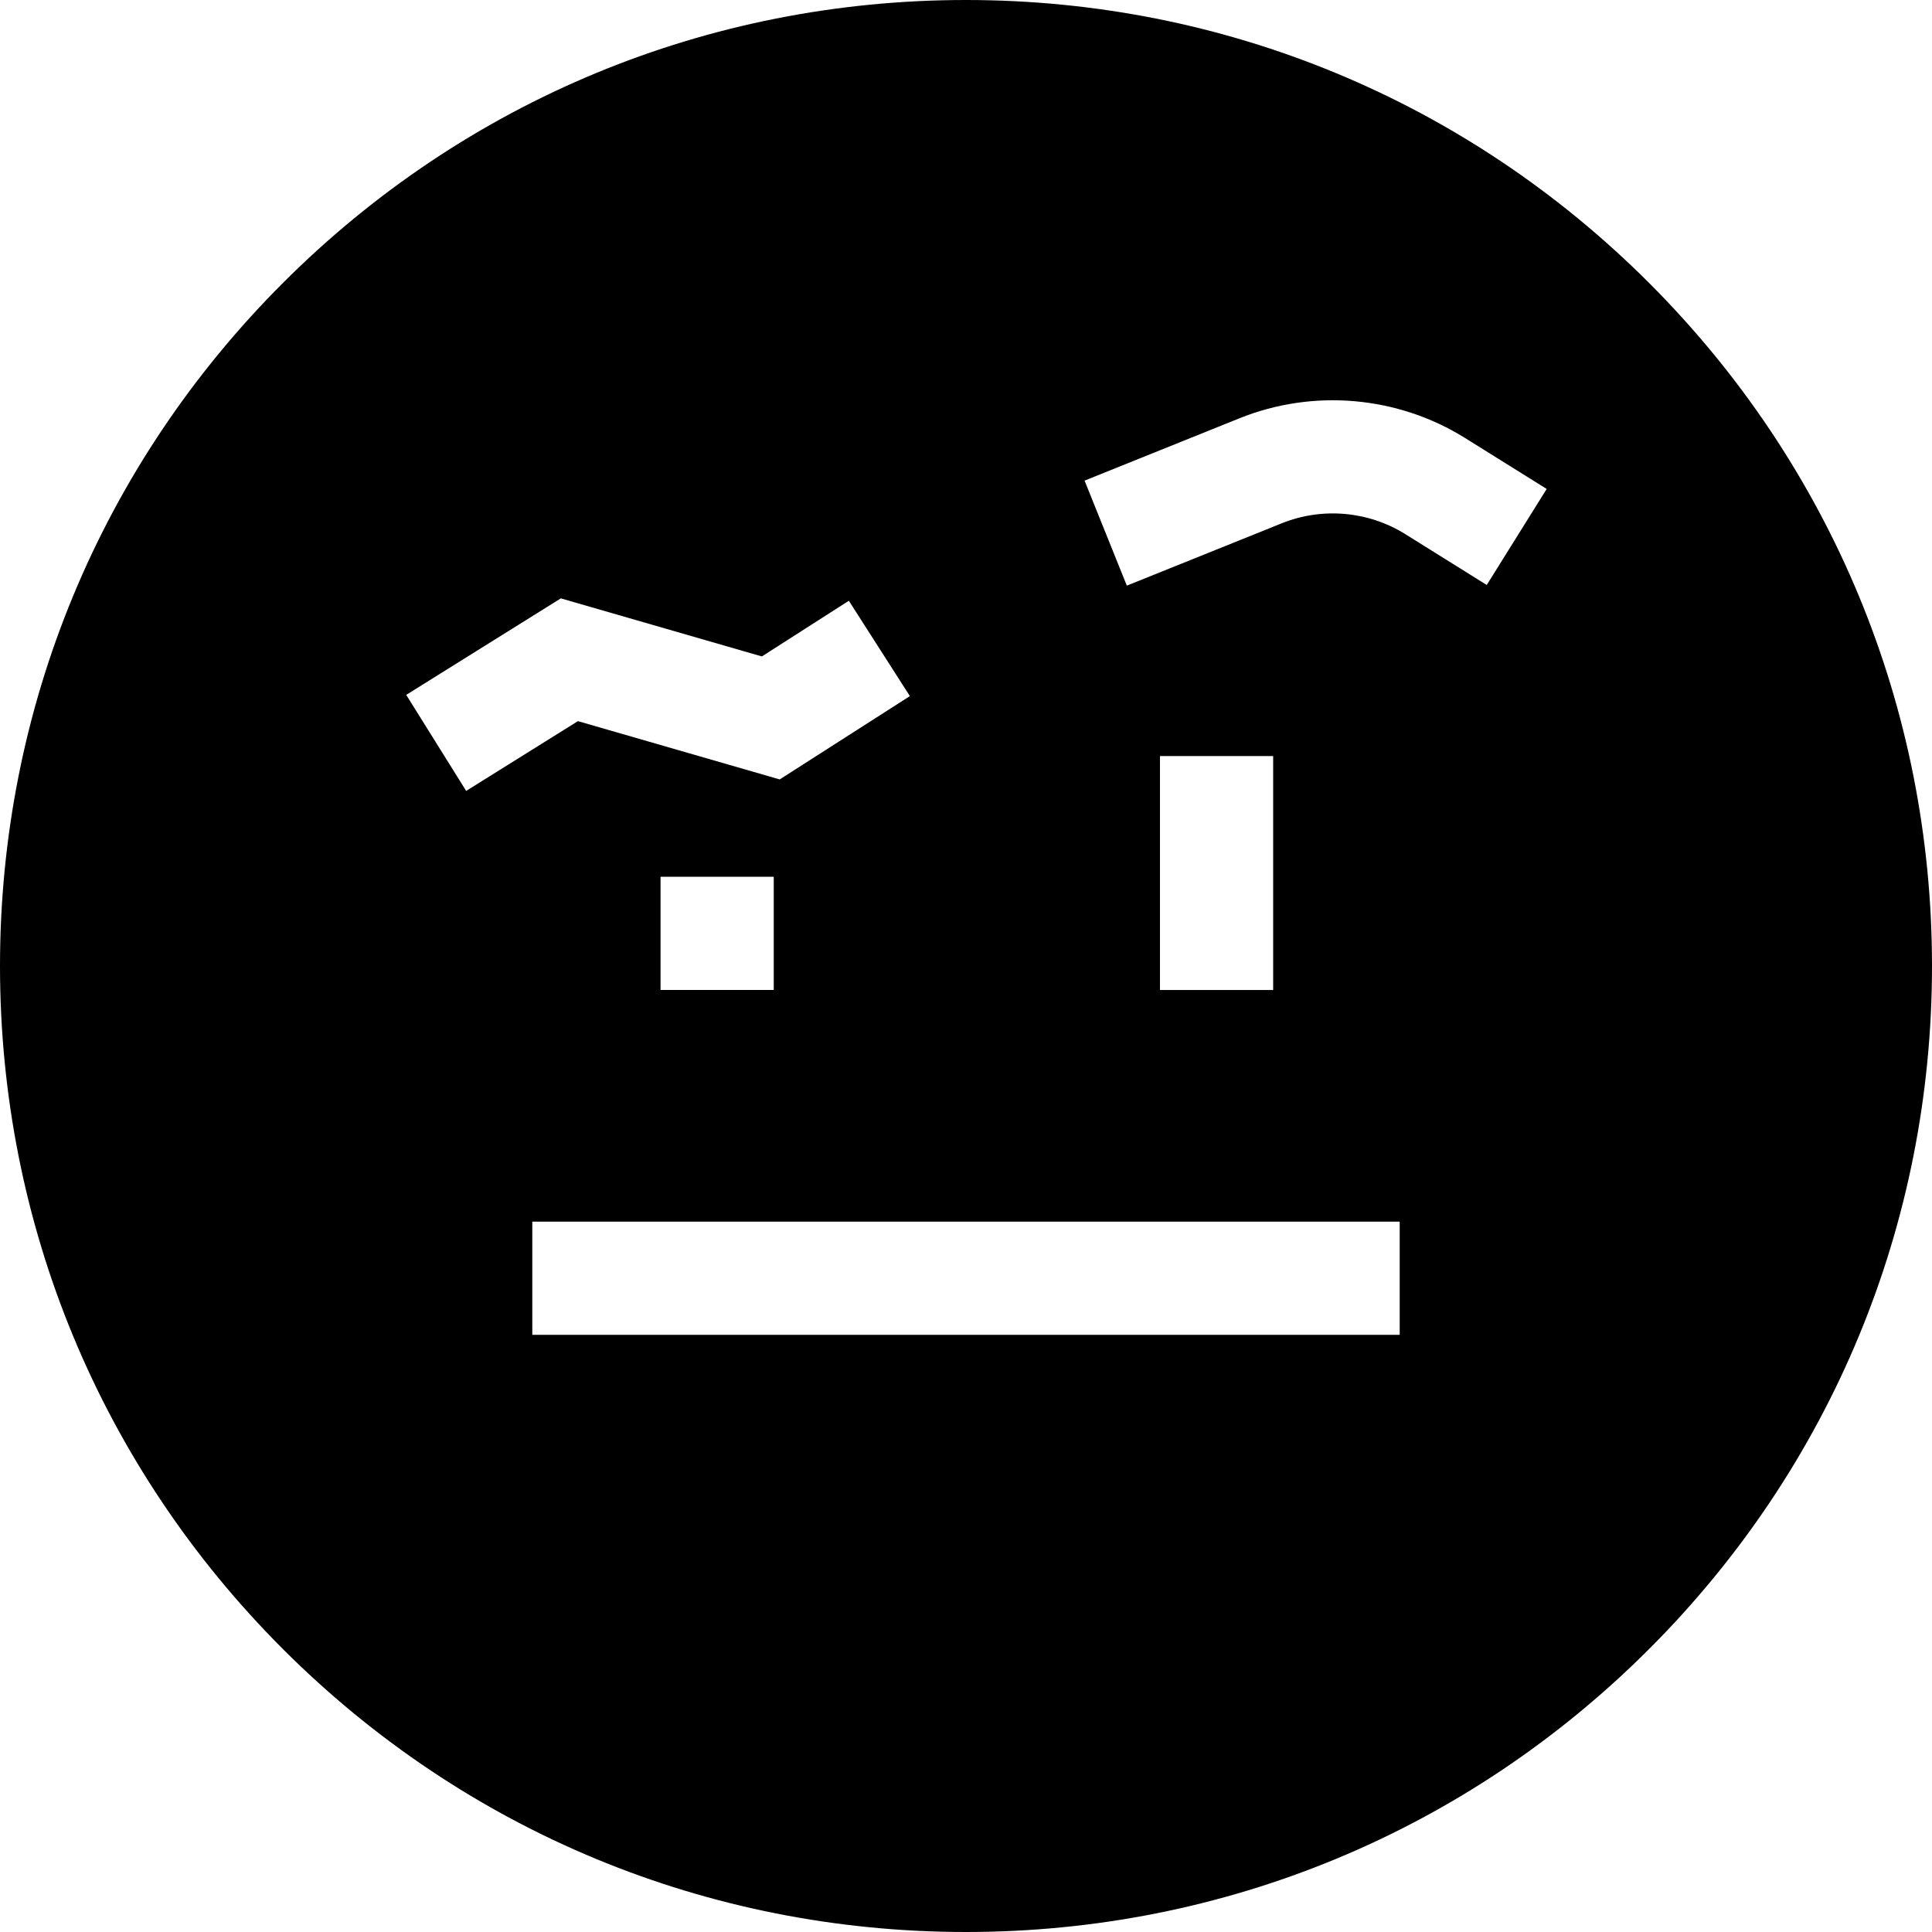 <svg id="Capa_1" enable-background="new 0 0 512 512" height="512" viewBox="0 0 512 512" width="512" xmlns="http://www.w3.org/2000/svg"><g><path d="m437.02 74.98c-48.353-48.351-112.64-74.98-181.02-74.98s-132.667 26.629-181.02 74.98c-48.351 48.353-74.98 112.64-74.98 181.02s26.629 132.667 74.98 181.02c48.353 48.351 112.64 74.98 181.02 74.98s132.667-26.629 181.02-74.98c48.351-48.353 74.98-112.64 74.98-181.02s-26.629-132.667-74.98-181.02zm-329.366 109.169 40.974-25.575 53.274 15.388 23.051-14.754 16.174 25.267-34.495 22.081-53.472-15.446-29.621 18.489zm97.396 48.205v30.002h-30v-30.002zm165.886 121.391h-229.872v-30h229.871v30zm-63.535-91.389v-61.998h30v61.998zm86.602-107.331-21.596-13.479c-9.781-6.105-22.006-7.181-32.704-2.876l-41.08 16.531-11.199-27.831 41.08-16.531c19.556-7.869 41.907-5.904 59.788 5.258l21.596 13.479z"/></g></svg>